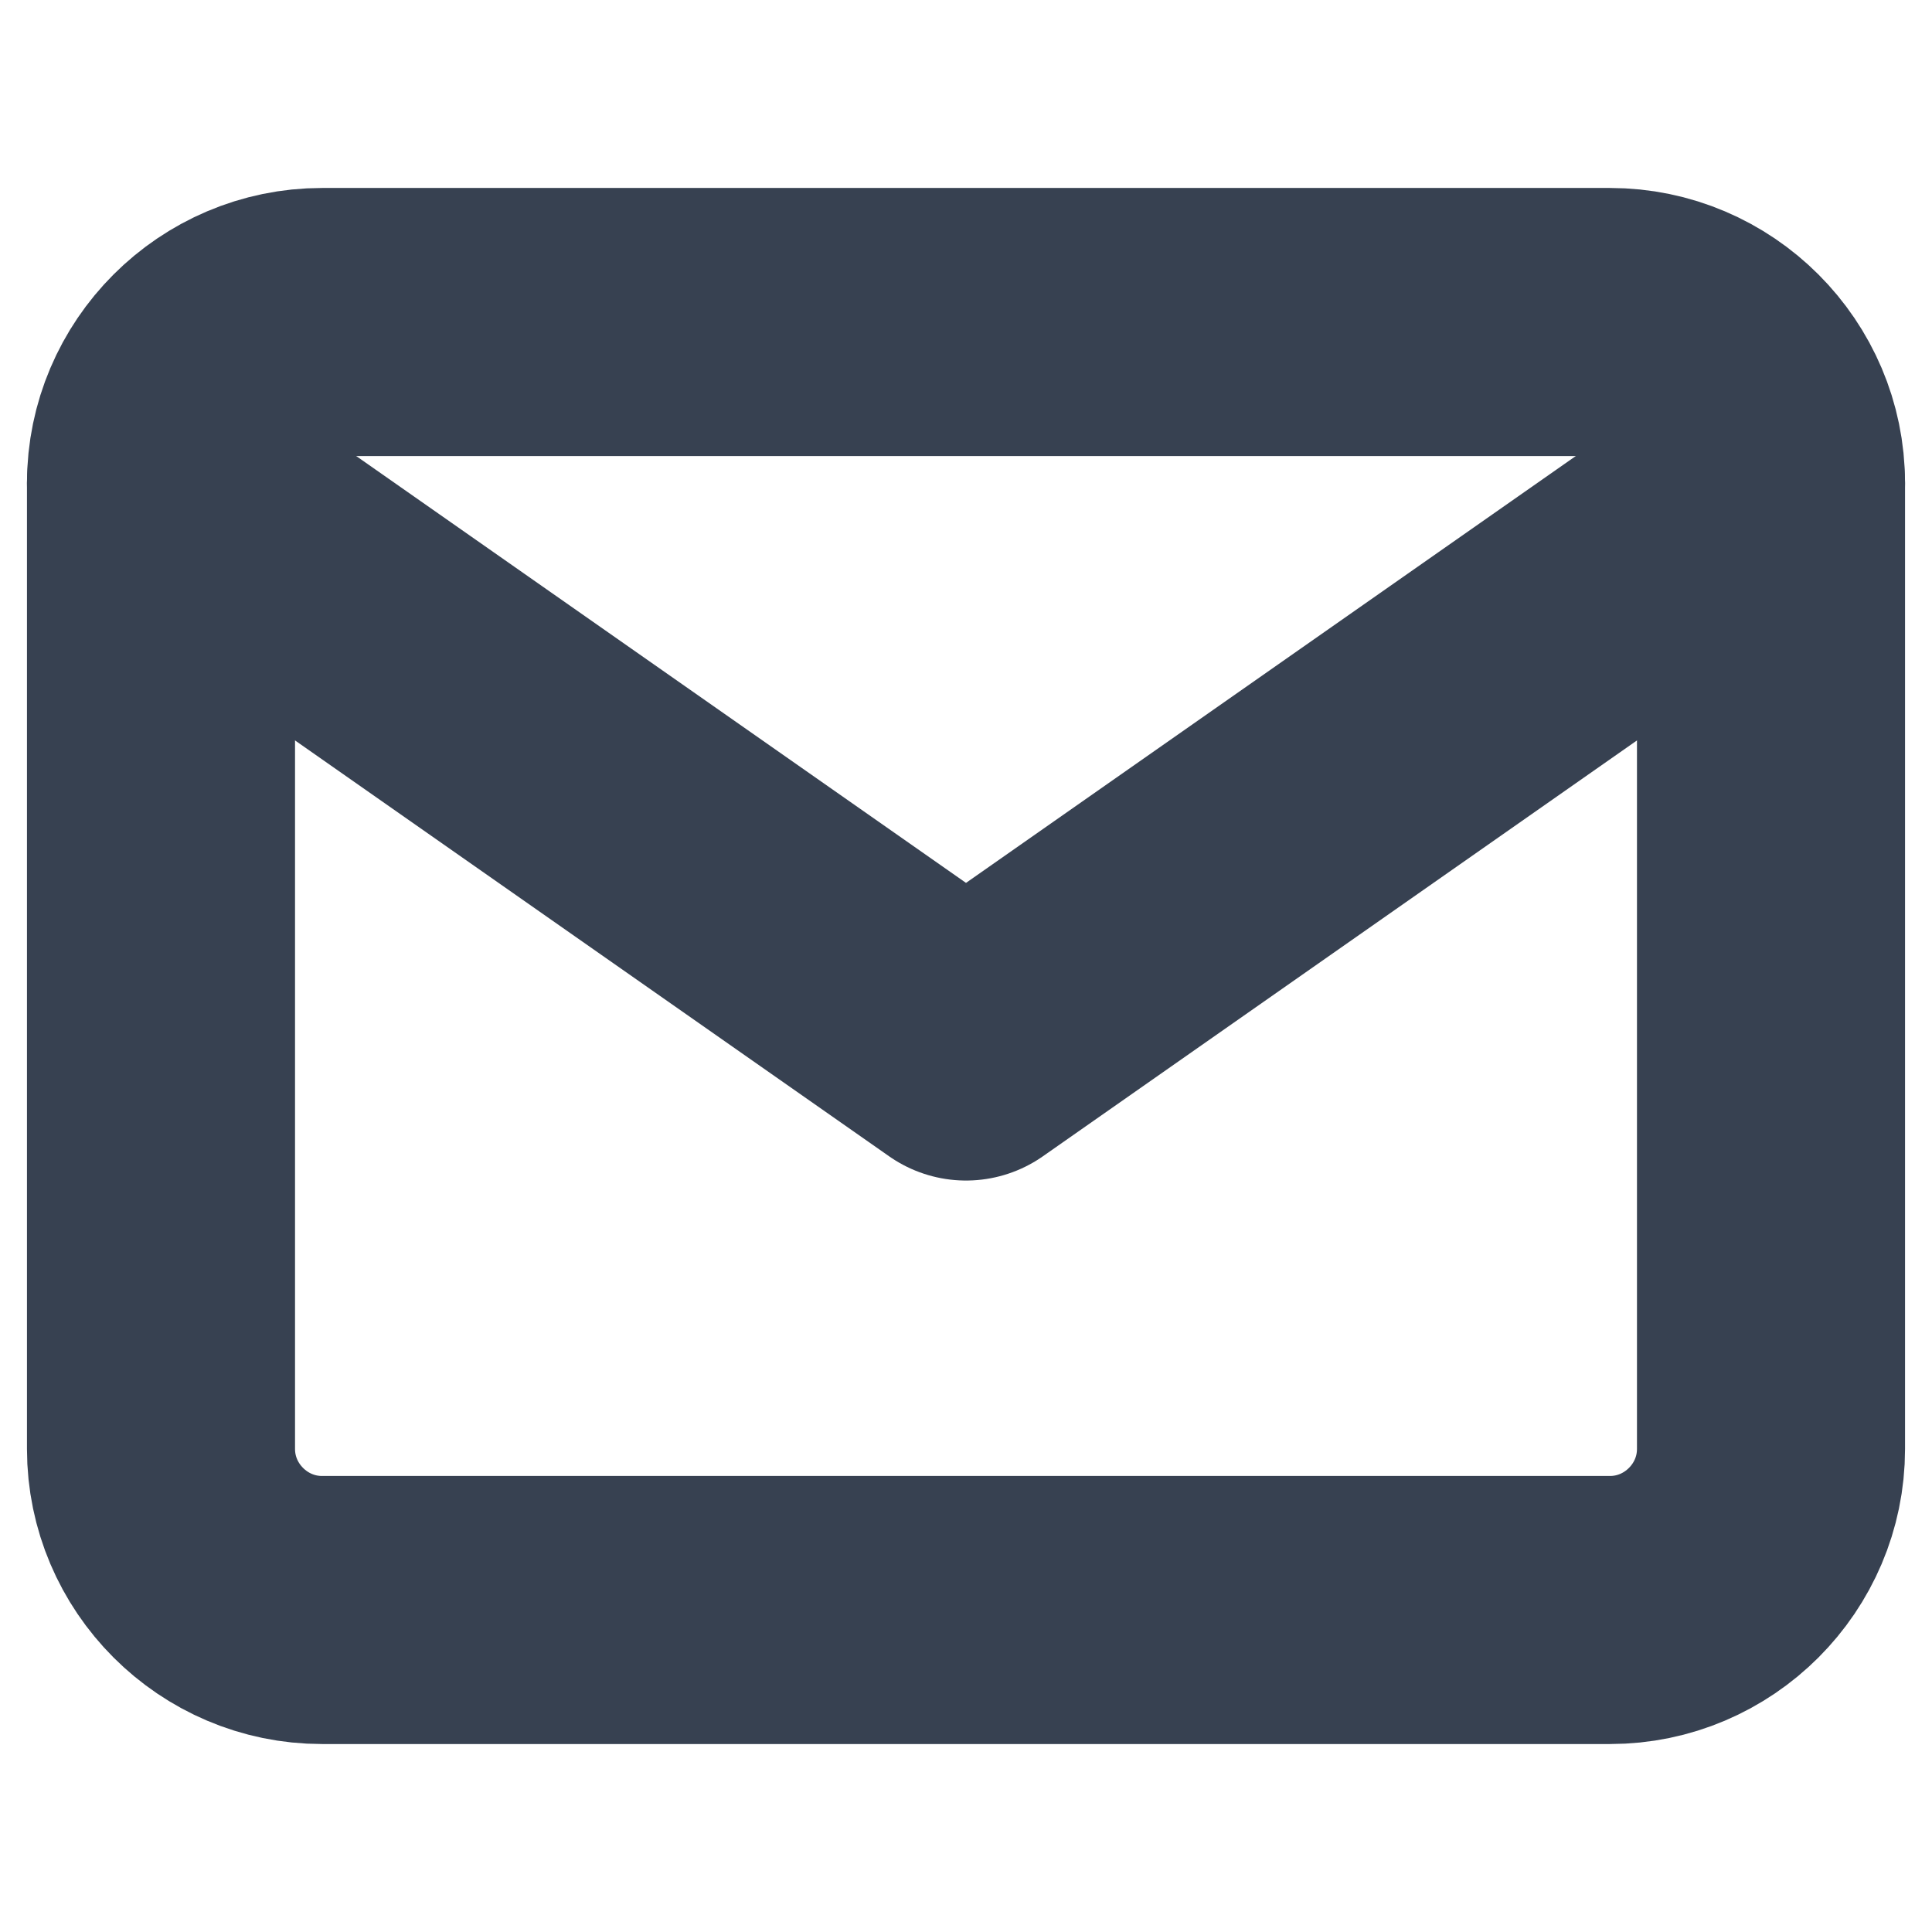 <svg width="24" height="24" viewBox="0 0 24 24" fill="none" xmlns="http://www.w3.org/2000/svg">
<path d="M4 4H20C21.1 4 22 4.9 22 6V18C22 19.1 21.1 20 20 20H4C2.9 20 2 19.1 2 18V6C2 4.9 2.9 4 4 4Z" stroke="#374151" stroke-width="3.33" stroke-linecap="round" stroke-linejoin="round"/>
<path d="M22 6L12 13L2 6" stroke="#374151" stroke-width="3.33" stroke-linecap="round" stroke-linejoin="round"/>
</svg>
